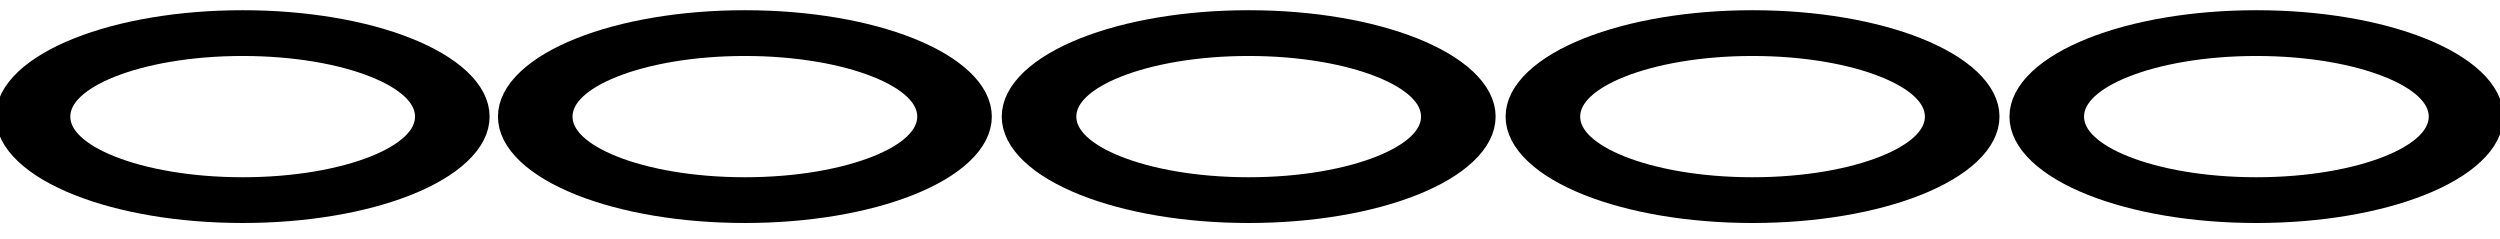 <?xml version="1.0" encoding="UTF-8" standalone="no"?>
<!-- Created with Inkscape (http://www.inkscape.org/) -->

<svg
   xmlns:dc="http://purl.org/dc/elements/1.1/"
   xmlns:cc="http://creativecommons.org/ns#"
   xmlns:rdf="http://www.w3.org/1999/02/22-rdf-syntax-ns#"
   xmlns:svg="http://www.w3.org/2000/svg"
   xmlns="http://www.w3.org/2000/svg"
   version="1.1"
   width="151.5"
   height="14.5"
   id="svg3819">
  <defs
     id="defs3813" />
  <g
     transform="matrix(0,3.543,-3.543,0,543.954,-1042.048)"
     id="g7639"
     style="stroke:#000000;stroke-opacity:1">
    <g
       transform="matrix(0.265,0,0,0.265,293.998,110.773)"
       id="g11725"
       style="stroke:#000000;stroke-opacity:1">
      <ellipse
         cx="33.364"
         cy="35.727"
         rx="29.545"
         ry="19.182"
         transform="matrix(0,-0.458,0.281,0,-2.073,63.509)"
         id="ellipse11723"
         style="fill:none;stroke:#000000;stroke-width:10.509;stroke-linecap:round;stroke-linejoin:round;stroke-miterlimit:4;stroke-opacity:1;stroke-dasharray:none" />
    </g>
    <g
       transform="matrix(0.265,0,0,0.265,293.998,119.391)"
       id="g11729"
       style="stroke:#000000;stroke-opacity:1">
      <ellipse
         cx="33.364"
         cy="35.727"
         rx="29.545"
         ry="19.182"
         transform="matrix(0,-0.458,0.281,0,-2.073,63.509)"
         id="ellipse11727"
         style="fill:none;stroke:#000000;stroke-width:10.509;stroke-linecap:round;stroke-linejoin:round;stroke-miterlimit:4;stroke-opacity:1;stroke-dasharray:none" />
    </g>
    <g
       transform="matrix(0.265,0,0,0.265,293.998,128.008)"
       id="g11733"
       style="stroke:#000000;stroke-opacity:1">
      <ellipse
         cx="33.364"
         cy="35.727"
         rx="29.545"
         ry="19.182"
         transform="matrix(0,-0.458,0.281,0,-2.073,63.509)"
         id="ellipse11731"
         style="fill:none;stroke:#000000;stroke-width:10.509;stroke-linecap:round;stroke-linejoin:round;stroke-miterlimit:4;stroke-opacity:1;stroke-dasharray:none" />
    </g>
    <g
       transform="matrix(0.265,0,0,0.265,293.998,102.155)"
       id="g11737"
       style="stroke:#000000;stroke-opacity:1">
      <ellipse
         cx="33.364"
         cy="35.727"
         rx="29.545"
         ry="19.182"
         transform="matrix(0,-0.458,0.281,0,-2.073,63.509)"
         id="ellipse11735"
         style="fill:none;stroke:#000000;stroke-width:10.509;stroke-linecap:round;stroke-linejoin:round;stroke-miterlimit:4;stroke-opacity:1;stroke-dasharray:none" />
    </g>
    <g
       transform="matrix(0.265,0,0,0.265,293.998,136.598)"
       id="g11743"
       style="stroke:#000000;stroke-opacity:1">
      <ellipse
         cx="33.364"
         cy="35.727"
         rx="29.545"
         ry="19.182"
         transform="matrix(0,-0.458,0.281,0,-2.073,63.509)"
         id="ellipse11741"
         style="fill:none;stroke:#000000;stroke-width:10.509;stroke-linecap:round;stroke-linejoin:round;stroke-miterlimit:4;stroke-opacity:1;stroke-dasharray:none" />
    </g>
  </g>
</svg>
